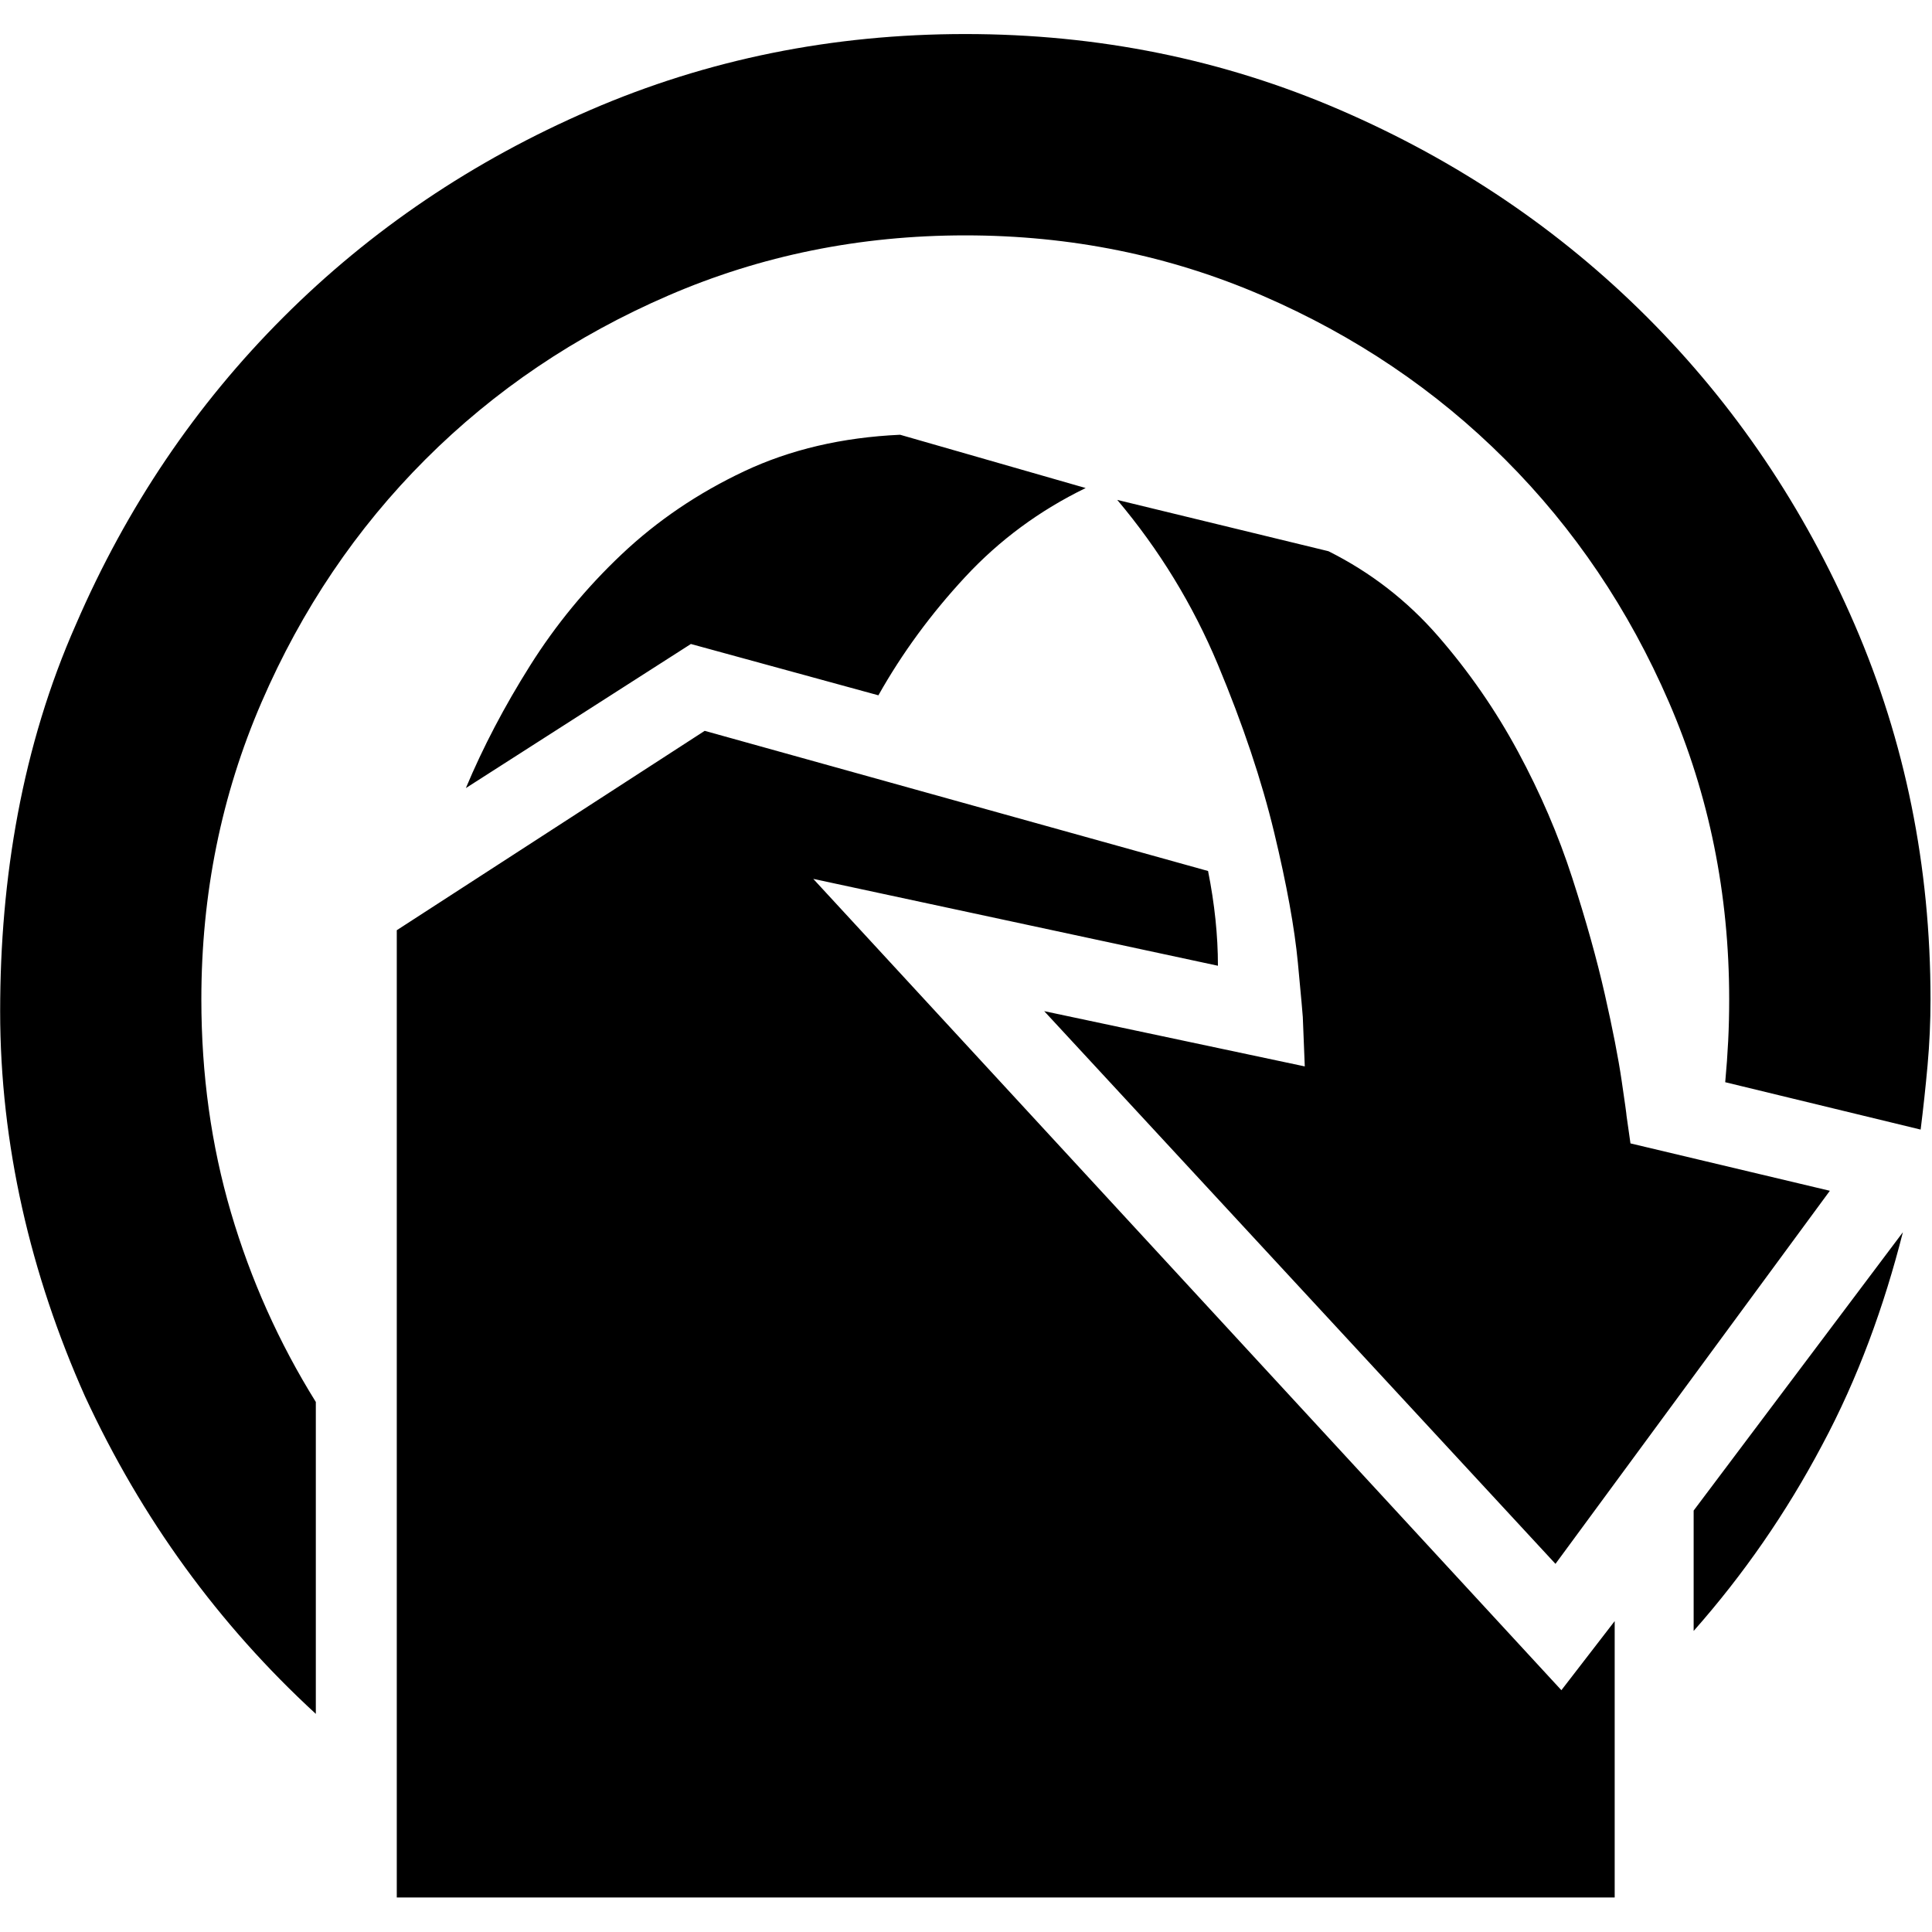 <?xml version="1.0" encoding="UTF-8"?>
<!DOCTYPE svg PUBLIC "-//W3C//DTD SVG 1.1//EN" "http://www.w3.org/Graphics/SVG/1.1/DTD/svg11.dtd">
<svg version="1.1" xmlns="http://www.w3.org/2000/svg" xmlns:xlink="http://www.w3.org/1999/xlink" x="0px" y="0px" width="100" height="100" viewBox="0, 0, 100, 100">
  <g id="Layer 1">
    <path d="M16.347,88.71 L16.347,72.566 C14.44,69.501 12.976,66.232 11.954,62.758 C10.933,59.284 10.422,55.606 10.422,51.724 C10.422,46.274 11.46,41.149 13.538,36.347 C15.615,31.545 18.442,27.356 22.018,23.78 C25.594,20.204 29.783,17.377 34.585,15.3 C39.387,13.222 44.513,12.183 49.962,12.183 C55.411,12.183 60.536,13.222 65.339,15.3 C70.14,17.377 74.329,20.204 77.905,23.78 C81.481,27.356 84.308,31.545 86.385,36.347 C88.463,41.149 89.502,46.274 89.502,51.724 C89.502,52.473 89.485,53.188 89.451,53.869 C89.417,54.55 89.366,55.266 89.297,56.015 L99.412,58.467 C99.549,57.377 99.668,56.271 99.77,55.147 C99.872,54.023 99.923,52.882 99.923,51.724 C99.923,44.844 98.612,38.373 95.99,32.311 C93.367,26.249 89.791,20.953 85.262,16.424 C80.732,11.894 75.437,8.318 69.374,5.696 C63.312,3.073 56.841,1.762 49.962,1.762 C43.082,1.762 36.611,3.073 30.549,5.696 C24.487,8.318 19.191,11.894 14.662,16.424 C10.132,20.953 6.556,26.249 3.934,32.311 C1.14,38.621 0.008,45.472 0.008,52.337 C0.007,59.252 1.587,65.965 4.393,72.26 C7.322,78.594 11.307,84.078 16.347,88.71 z z M24.113,40.791 L35.76,33.333 L45.466,35.989 C46.692,33.81 48.191,31.766 49.962,29.859 C51.733,27.952 53.81,26.419 56.194,25.261 L46.59,22.503 C43.593,22.639 40.902,23.269 38.519,24.393 C36.135,25.517 34.023,26.947 32.184,28.684 C30.345,30.421 28.761,32.345 27.433,34.457 C26.104,36.568 24.998,38.68 24.113,40.791 z z M80.511,80.945 L94.713,61.635 L84.393,59.182 L84.189,57.752 C84.189,57.684 84.104,57.071 83.933,55.913 C83.763,54.755 83.474,53.273 83.065,51.468 C82.656,49.663 82.095,47.654 81.379,45.44 C80.664,43.226 79.727,41.047 78.569,38.901 C77.412,36.756 76.032,34.763 74.432,32.924 C72.831,31.085 70.941,29.621 68.761,28.531 L57.829,25.875 C60.009,28.463 61.745,31.306 63.04,34.405 C64.334,37.505 65.304,40.4 65.951,43.09 C66.598,45.781 67.007,48.028 67.178,49.833 C67.348,51.638 67.433,52.575 67.433,52.643 L67.535,55.197 L54.048,52.337 z M87.663,84.418 C90.251,81.489 92.465,78.288 94.304,74.814 C96.172,71.332 97.523,67.604 98.493,63.78 L87.663,78.186 z M20.537,98.212 L83.576,98.212 L83.576,83.908 L80.817,87.484 L42.095,45.491 L63.04,49.987 C63.04,48.42 62.869,46.785 62.529,45.083 L36.475,37.828 L20.537,48.148 z" fill="#000000"/>
  </g>
  <defs/>
</svg>
